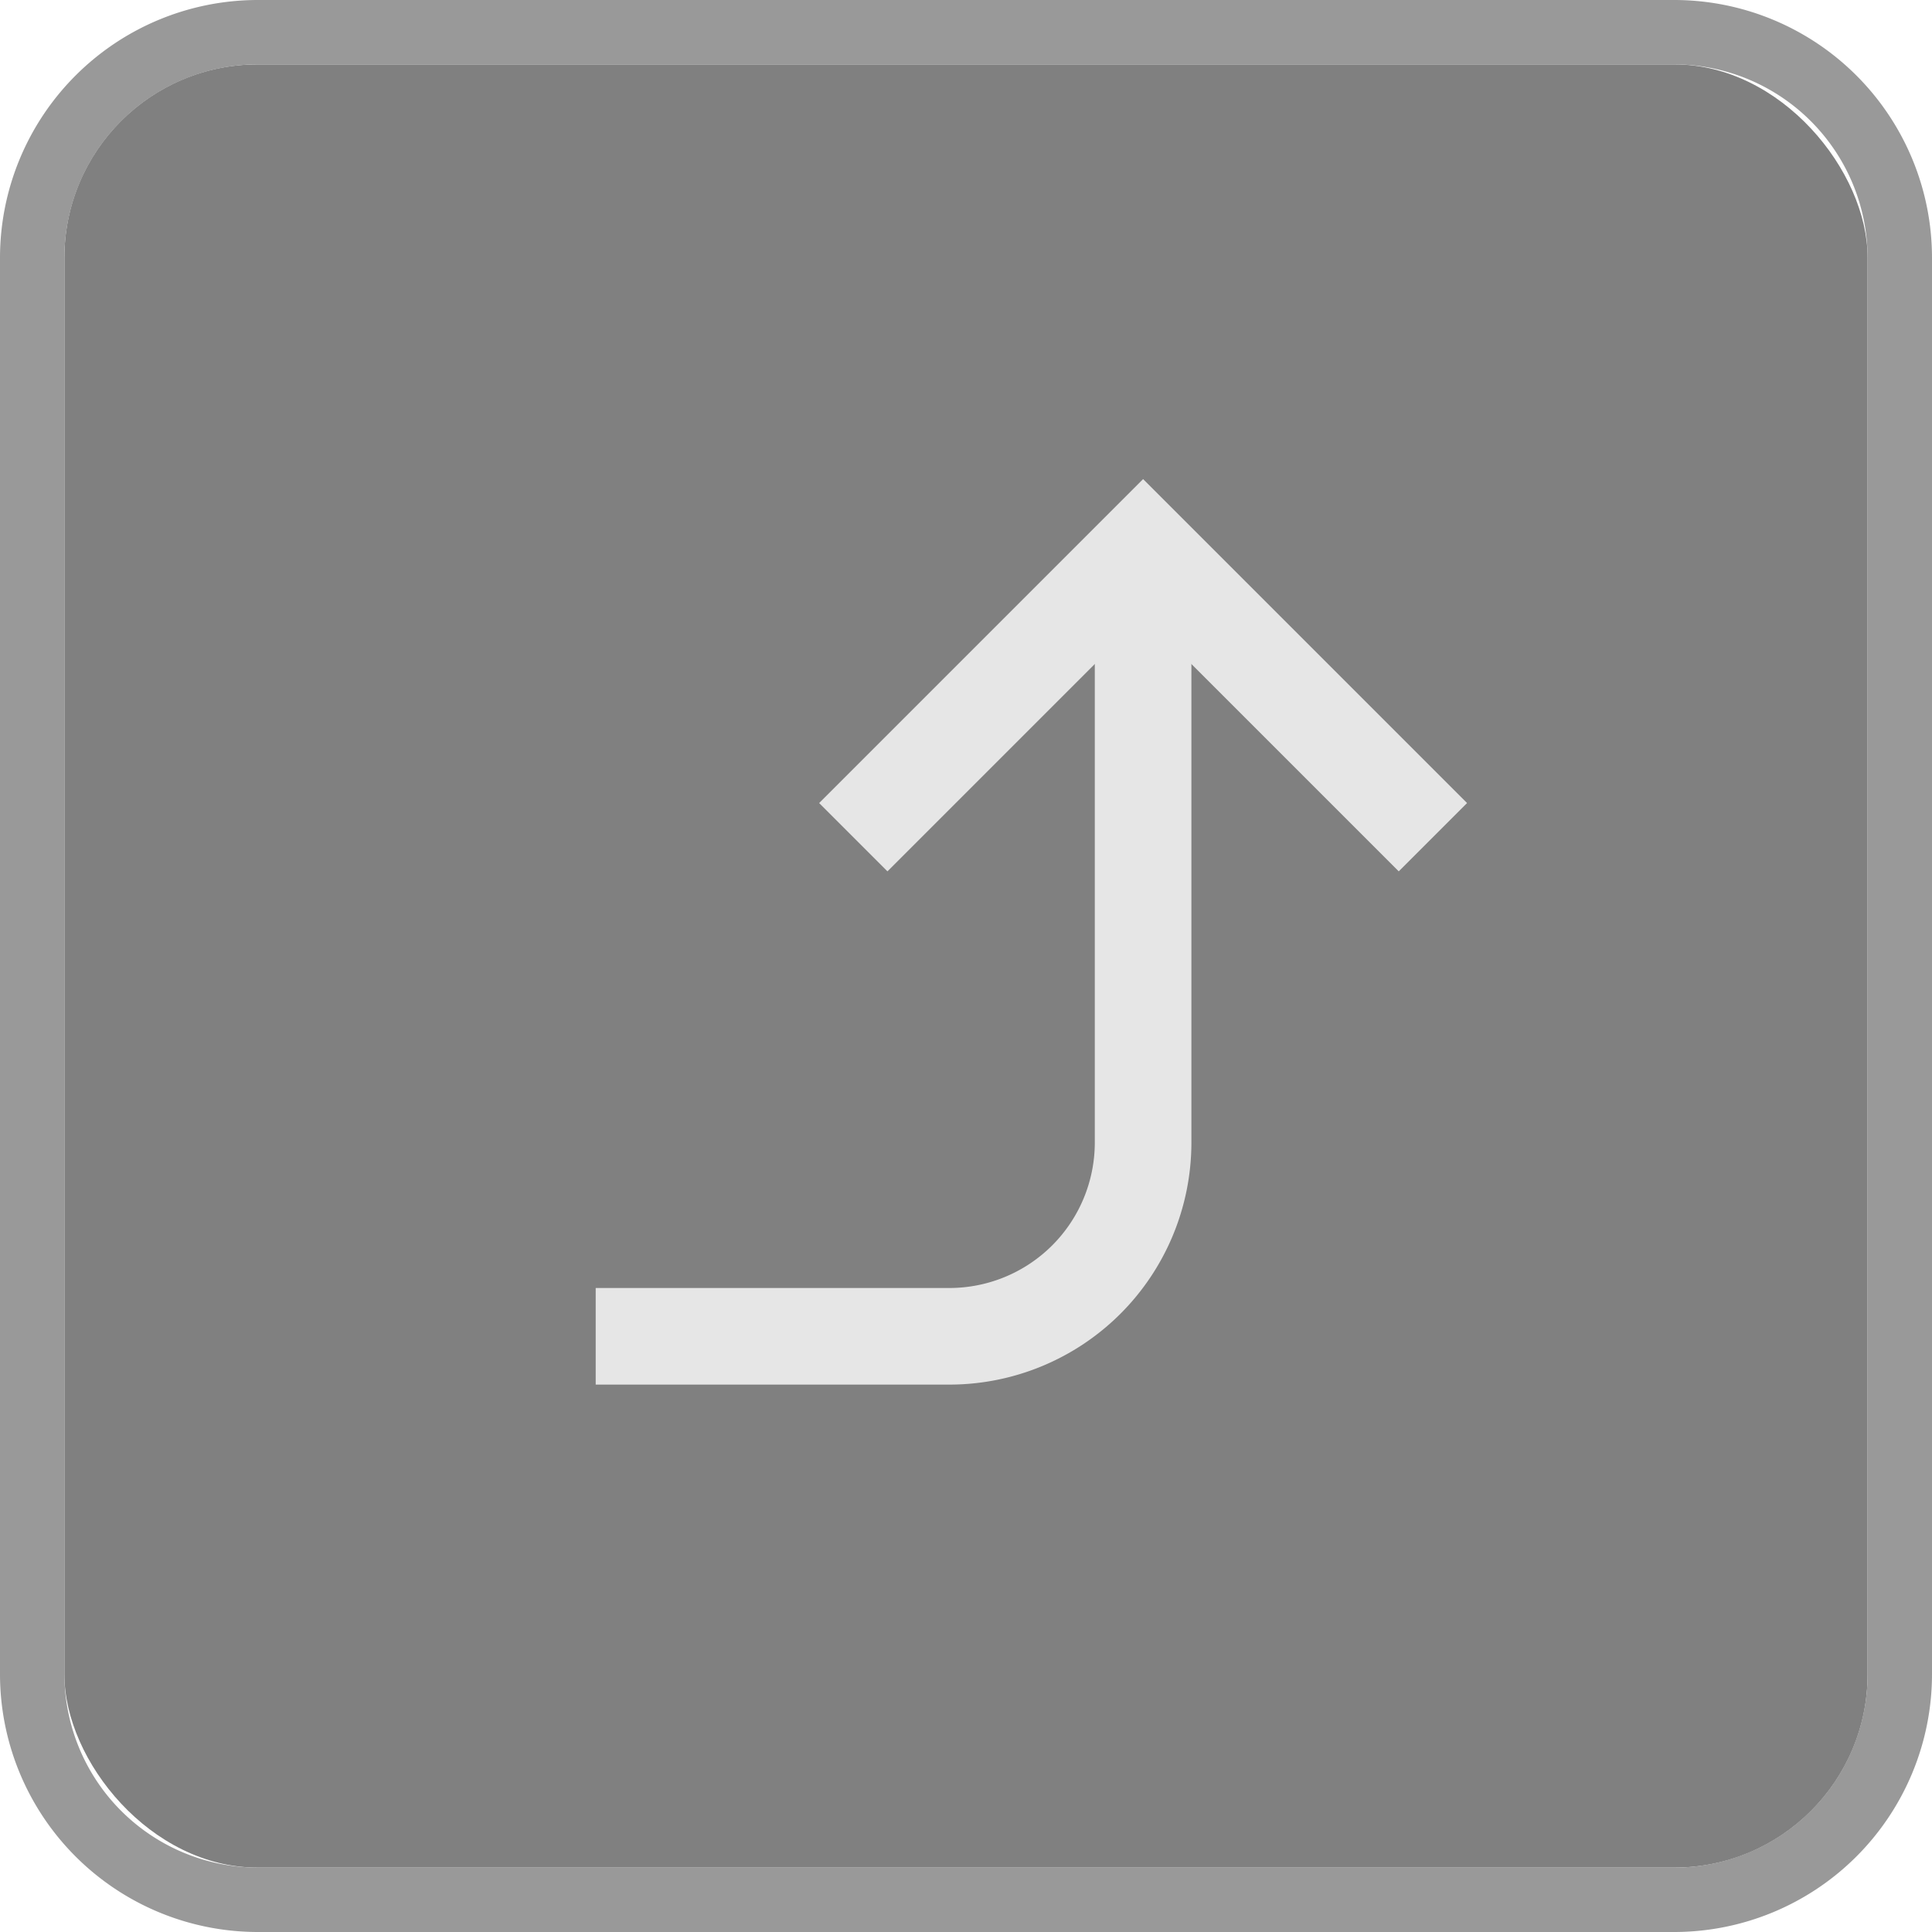 <svg xmlns="http://www.w3.org/2000/svg" width="30" height="30" viewBox="0 0 30 30"><title>Write_B_Active</title><rect x="1" y="1" width="28" height="28" rx="3" ry="3" fill="gray"/><path d="M26,1a3.009,3.009,0,0,1,3,3V26a3.009,3.009,0,0,1-3,3H4a3.009,3.009,0,0,1-3-3V4A3.009,3.009,0,0,1,4,1H26m0-1H4A4.005,4.005,0,0,0,0,4V26a4.005,4.005,0,0,0,4,4H26a4.005,4.005,0,0,0,4-4V4a4.005,4.005,0,0,0-4-4Z" fill="#999"/><path d="M17.75,9.25v8.5a3.009,3.009,0,0,1-3,3H9.25" fill="none" stroke="#e6e6e6" stroke-miterlimit="10" stroke-width="1.5"/><polyline points="22.25 13 17.75 8.5 13.25 13" fill="none" stroke="#e6e6e6" stroke-miterlimit="10" stroke-width="1.5"/></svg>